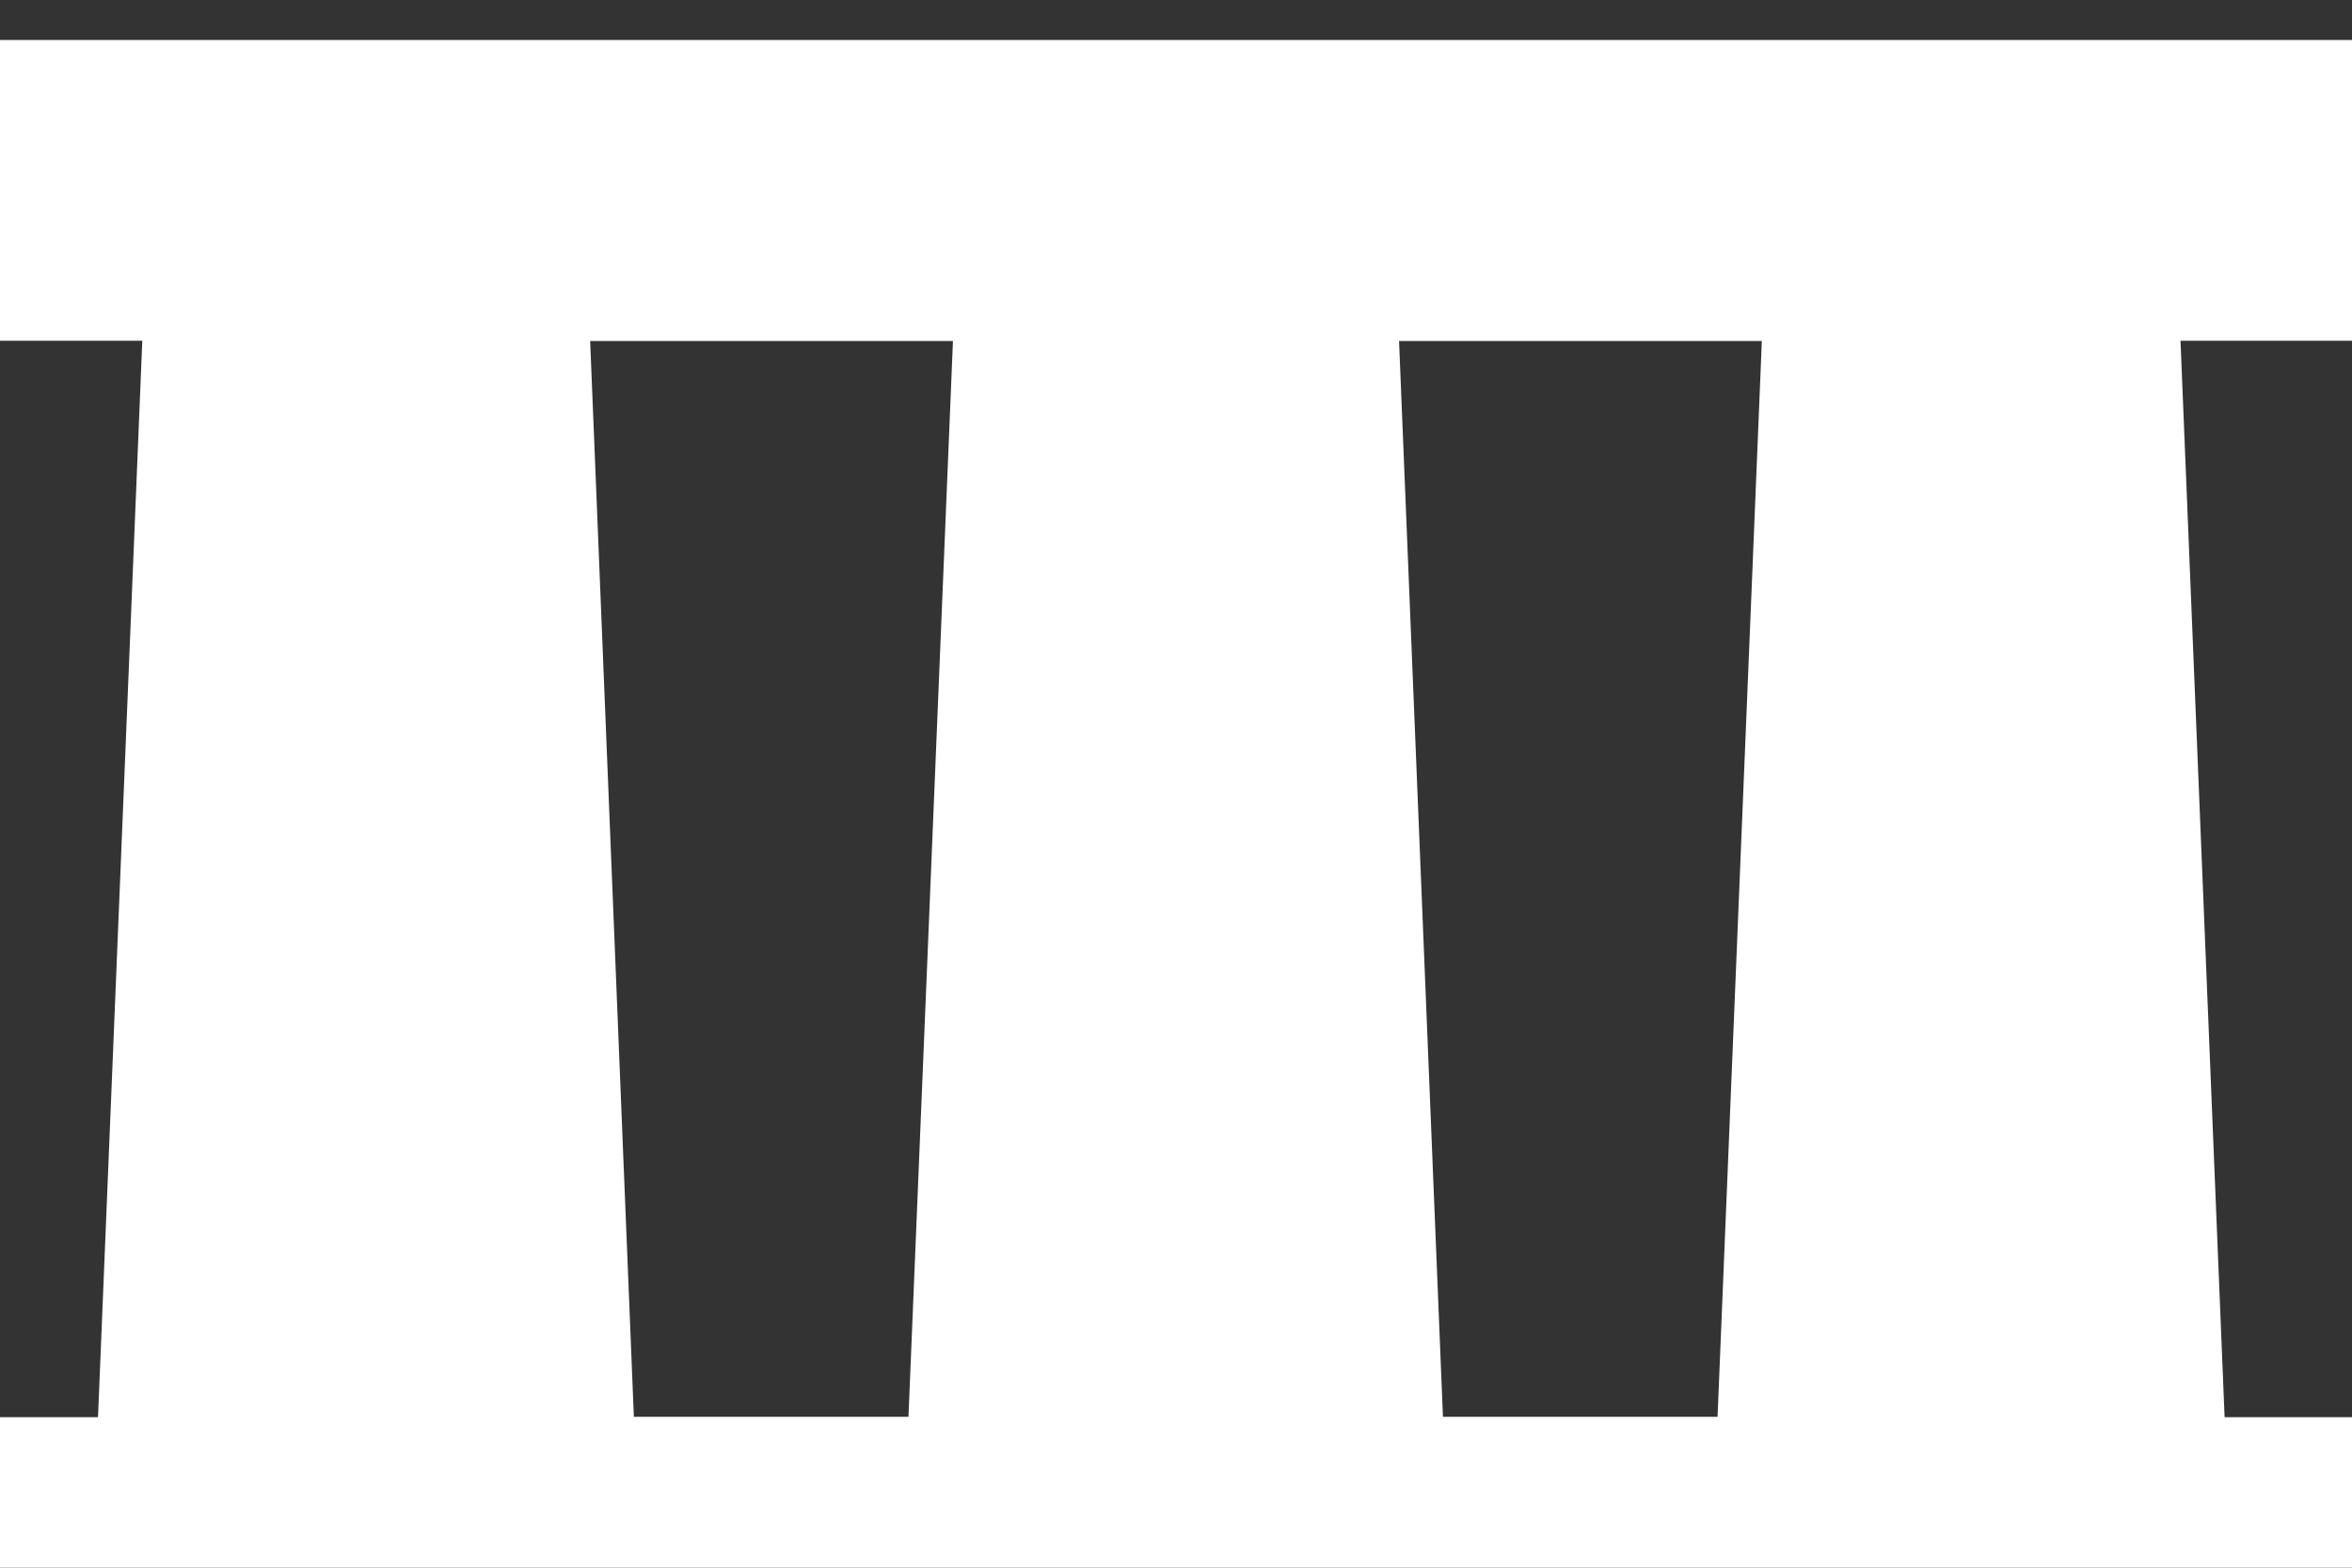 <svg width="12" height="8" viewBox="0 0 12 8" fill="none" xmlns="http://www.w3.org/2000/svg">
<rect x="0" y="0" width="12" height="8" fill="#333333" stroke="none"/>
<path d="M12 0.204H0V1.739H0.726L0.5 7.232H0V8H12V7.232H11.35L11.125 1.739H12V0.204ZM4.635 7.23H3.234L3.011 1.74H4.862L4.635 7.23ZM8.763 7.23H7.362L7.138 1.74H8.989L8.763 7.23Z" fill="white"/>
</svg>

